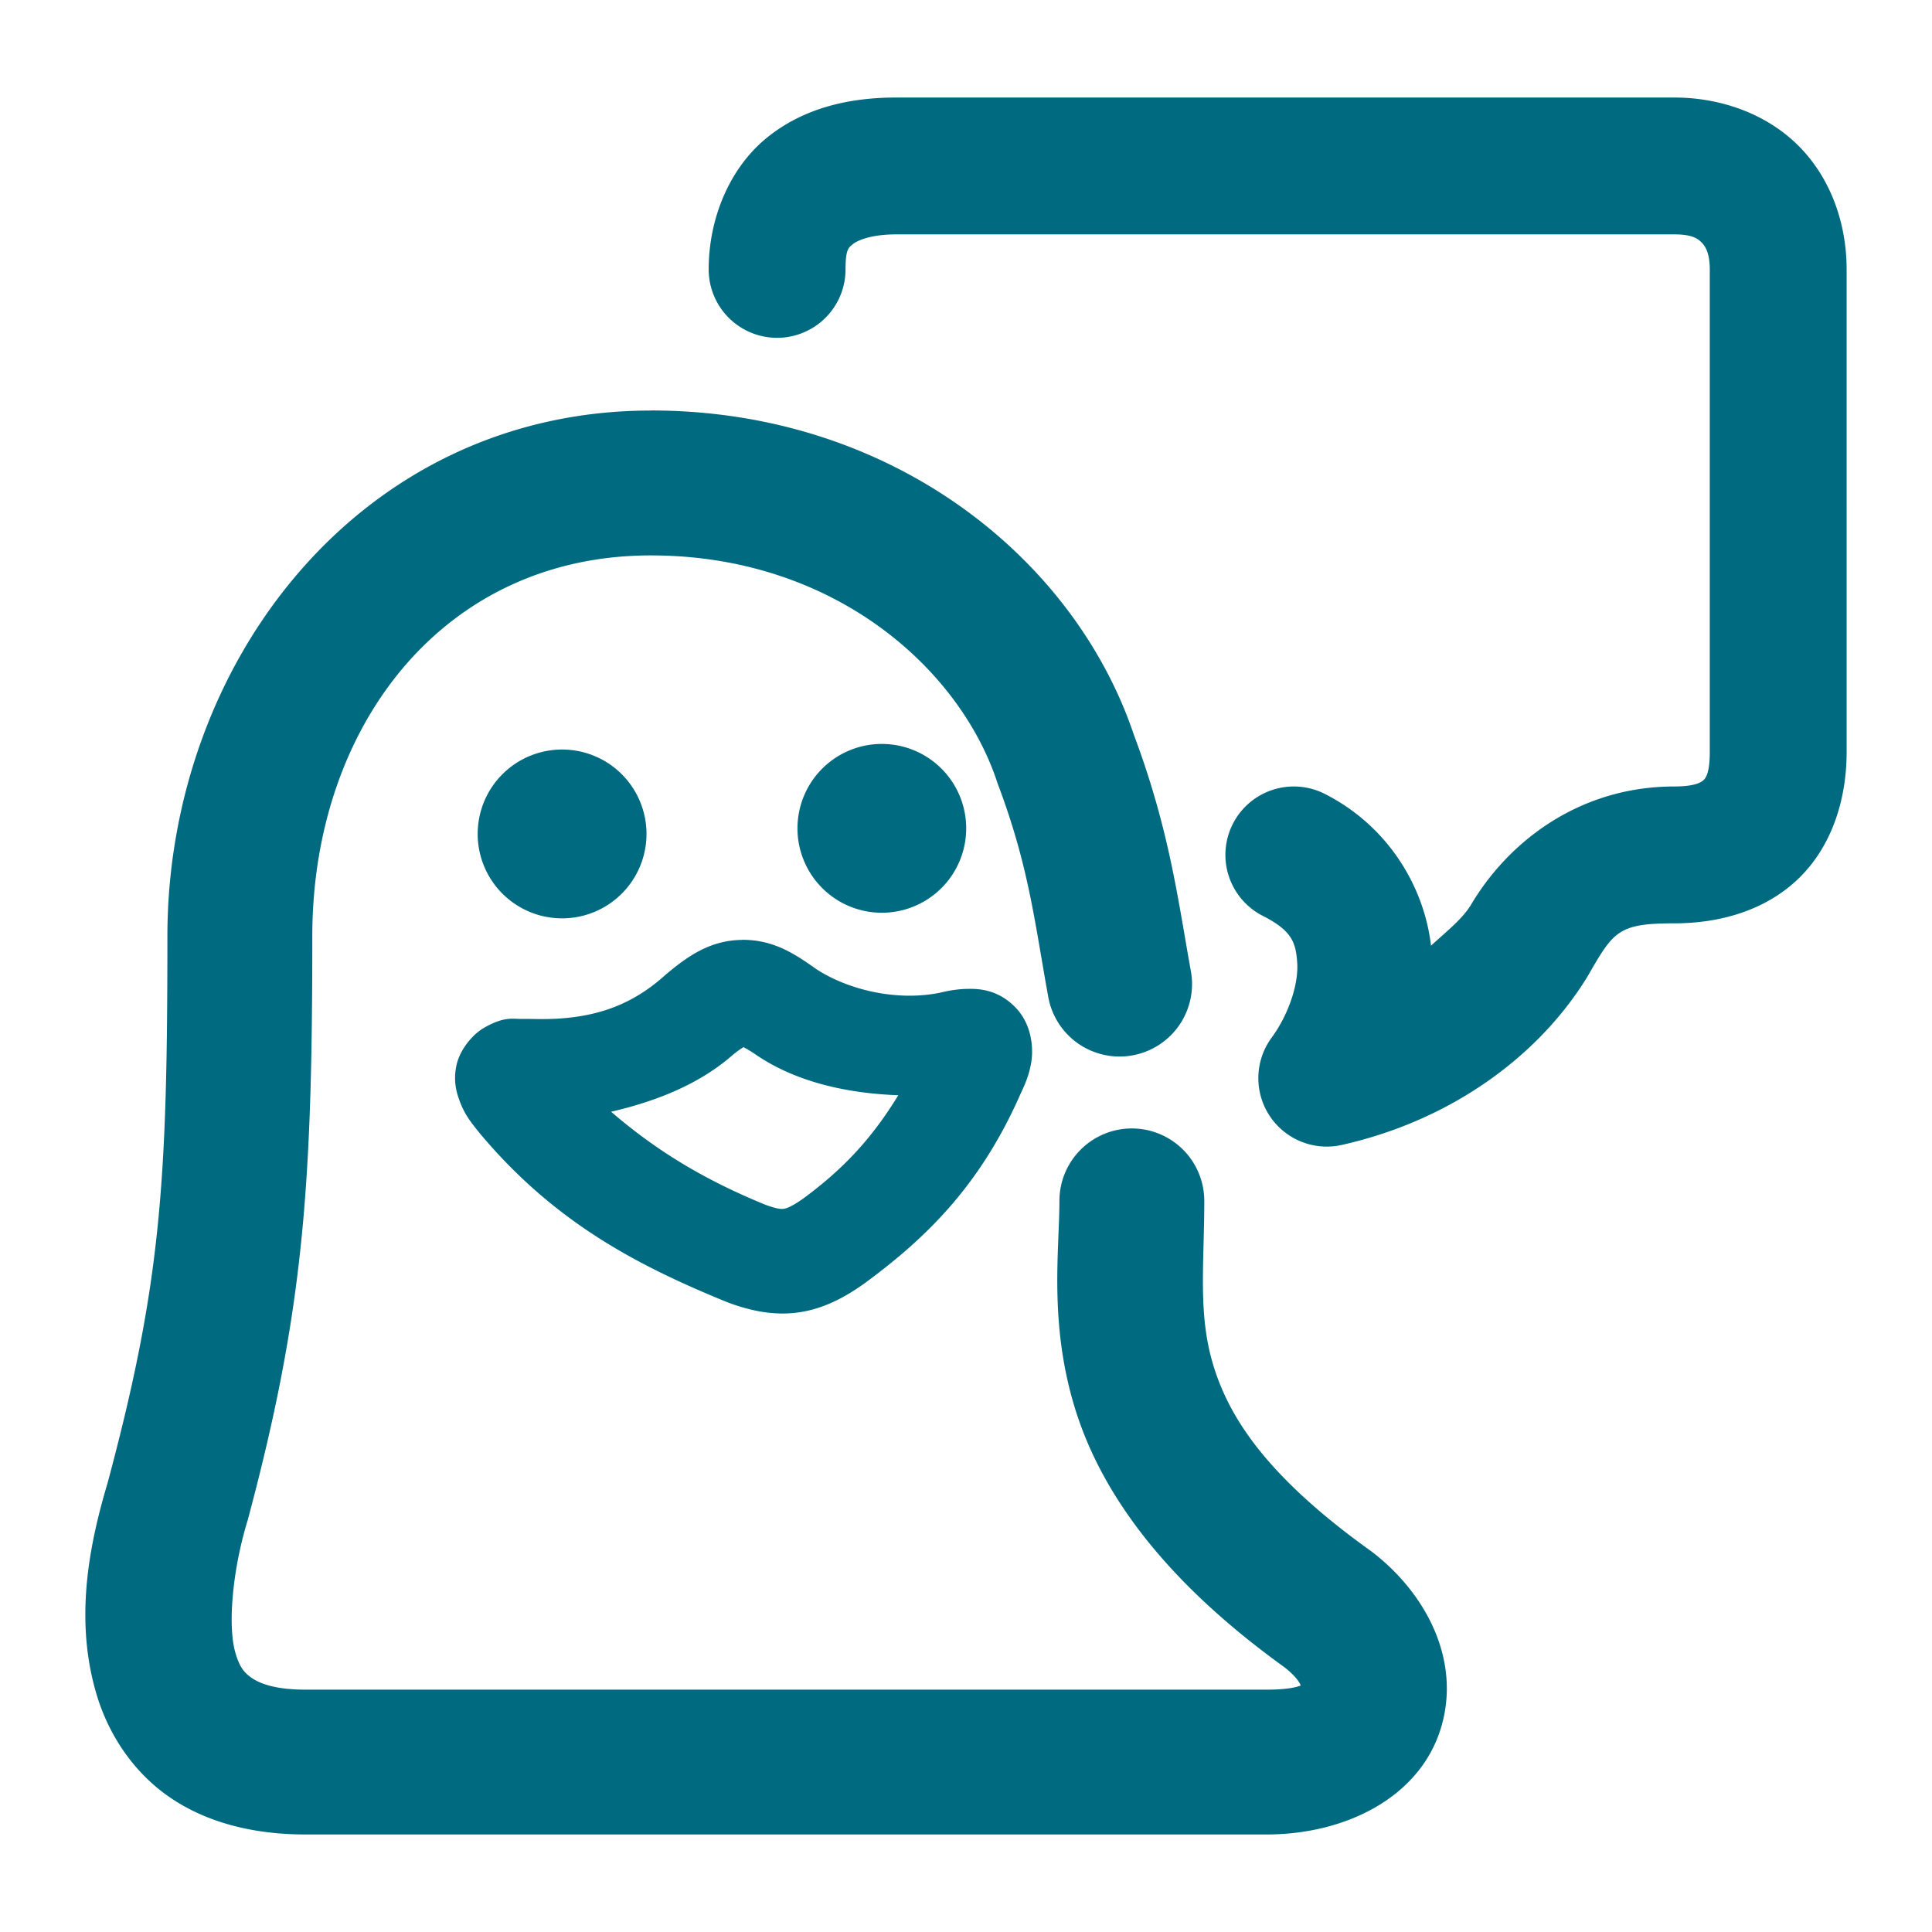 <svg xmlns="http://www.w3.org/2000/svg" width="48" height="48">
	<path d="m 22.267,2.423 c -1.129,0 -2.271,0.24 -3.203,0.99 -0.932,0.75 -1.457,2.004 -1.457,3.281 a 1.7,1.7 0 0 0 1.701,1.699 1.7,1.7 0 0 0 1.699,-1.699 c 0,-0.512 0.08,-0.545 0.189,-0.633 0.11,-0.088 0.447,-0.238 1.07,-0.238 h 19.33 c 0.448,0 0.588,0.106 0.684,0.205 0.096,0.099 0.199,0.274 0.199,0.666 V 18.683 c 0,0.546 -0.111,0.656 -0.156,0.699 -0.045,0.044 -0.196,0.158 -0.727,0.158 -2.345,0 -4.139,1.361 -5.084,2.998 l 0.023,-0.041 c -0.213,0.345 -0.623,0.667 -0.982,0.998 -0.17,-1.465 -1.063,-2.971 -2.639,-3.771 a 1.7,1.7 0 0 0 -2.285,0.746 1.7,1.7 0 0 0 0.746,2.285 c 0.726,0.369 0.82,0.662 0.854,1.168 0.034,0.506 -0.197,1.259 -0.637,1.859 a 1.7,1.7 0 0 0 1.742,2.664 c 2.686,-0.601 4.869,-2.175 6.096,-4.166 a 1.7,1.7 0 0 0 0.025,-0.043 c 0.633,-1.096 0.743,-1.297 2.141,-1.297 1.114,0 2.255,-0.308 3.09,-1.115 0.835,-0.808 1.193,-1.976 1.193,-3.143 V 6.694 c 0,-1.107 -0.37,-2.22 -1.156,-3.031 C 43.938,2.851 42.786,2.423 41.597,2.423 Z m -6.096,7.777 c -7.218,0 -12.012,6.262 -12.012,13.061 0,6.084 -0.15,8.597 -1.484,13.576 l 0.016,-0.053 c -0.48,1.595 -0.851,3.462 -0.285,5.336 0.283,0.937 0.875,1.886 1.797,2.523 0.922,0.638 2.088,0.934 3.389,0.934 H 31.464 c 1.966,0 3.778,-0.917 4.318,-2.59 0.54,-1.672 -0.313,-3.362 -1.674,-4.416 a 1.8,1.8 0 0 0 -0.055,-0.041 c -2.645,-1.895 -3.534,-3.368 -3.914,-4.629 -0.38,-1.261 -0.219,-2.494 -0.219,-4.066 A 1.8,1.8 0 0 0 28.12,28.036 1.8,1.8 0 0 0 26.321,29.835 c 0,1.21 -0.26,3.007 0.371,5.104 0.628,2.084 2.168,4.283 5.211,6.477 0.296,0.229 0.382,0.384 0.414,0.459 -0.099,0.042 -0.334,0.104 -0.854,0.104 H 7.591 c -0.772,0 -1.147,-0.16 -1.342,-0.295 C 6.054,41.548 5.952,41.407 5.853,41.079 5.654,40.422 5.768,39.052 6.138,37.821 a 1.8,1.8 0 0 0 0.016,-0.053 c 1.4,-5.225 1.605,-8.354 1.605,-14.508 0,-5.192 3.233,-9.461 8.412,-9.461 4.521,0 7.649,2.783 8.596,5.609 a 1.8,1.8 0 0 0 0.021,0.064 c 0.769,2.035 0.911,3.395 1.256,5.299 a 1.8,1.8 0 0 0 2.094,1.449 1.8,1.8 0 0 0 1.449,-2.092 c -0.318,-1.753 -0.529,-3.507 -1.42,-5.883 -1.477,-4.378 -6.01,-8.047 -11.996,-8.047 z m 5.732,8.283 a 2.096,2.097 0 0 0 -2.09,2.096 2.096,2.097 0 0 0 2.096,2.098 2.096,2.097 0 0 0 2.096,-2.098 2.096,2.097 0 0 0 -2.096,-2.096 2.096,2.097 0 0 0 -0.006,0 z m -7.943,0.139 a 2.096,2.097 0 0 0 -2.092,2.098 2.096,2.097 0 0 0 2.098,2.096 2.096,2.097 0 0 0 2.096,-2.096 2.096,2.097 0 0 0 -2.096,-2.098 2.096,2.097 0 0 0 -0.006,0 z m 4.467,4.73 c -0.817,0.01 -1.389,0.442 -1.914,0.885 a 1.3,1.3 0 0 0 -0.021,0.02 c -0.767,0.677 -1.663,1.064 -3.035,1.062 a 1.3,1.3 0 0 0 -0.002,0 c -0.149,0 -0.307,-0.007 -0.504,-0.004 -0.197,0.003 -0.43,-0.071 -0.941,0.23 -0.256,0.151 -0.567,0.507 -0.66,0.885 -0.093,0.378 -0.02,0.668 0.049,0.865 0.137,0.394 0.297,0.579 0.494,0.828 a 1.3,1.3 0 0 0 0.023,0.029 c 1.835,2.191 3.862,3.265 6.133,4.193 a 1.3,1.3 0 0 0 0.035,0.014 c 0.546,0.205 1.147,0.336 1.766,0.246 0.618,-0.09 1.15,-0.377 1.635,-0.725 a 1.3,1.3 0 0 0 0.014,-0.01 c 1.514,-1.116 2.854,-2.416 3.854,-4.689 0.116,-0.247 0.214,-0.468 0.268,-0.787 0.055,-0.328 0.03,-0.95 -0.416,-1.389 -0.446,-0.439 -0.92,-0.443 -1.195,-0.436 -0.275,0.008 -0.474,0.052 -0.682,0.1 l 0.029,-0.006 c -1.081,0.222 -2.288,-0.073 -3.074,-0.584 -0.522,-0.369 -1.058,-0.738 -1.854,-0.729 z m 0.043,2.664 c 0.07,0.037 0.166,0.085 0.352,0.217 a 1.3,1.3 0 0 0 0.043,0.027 c 0.971,0.631 2.187,0.904 3.453,0.951 -0.64,1.045 -1.334,1.808 -2.354,2.561 -0.298,0.212 -0.43,0.251 -0.49,0.26 -0.059,0.009 -0.166,0.008 -0.463,-0.102 -1.543,-0.632 -2.713,-1.35 -3.828,-2.309 1.152,-0.268 2.208,-0.697 3.02,-1.41 0.143,-0.117 0.214,-0.159 0.268,-0.195 z" fill="#006A80"/>
</svg>
